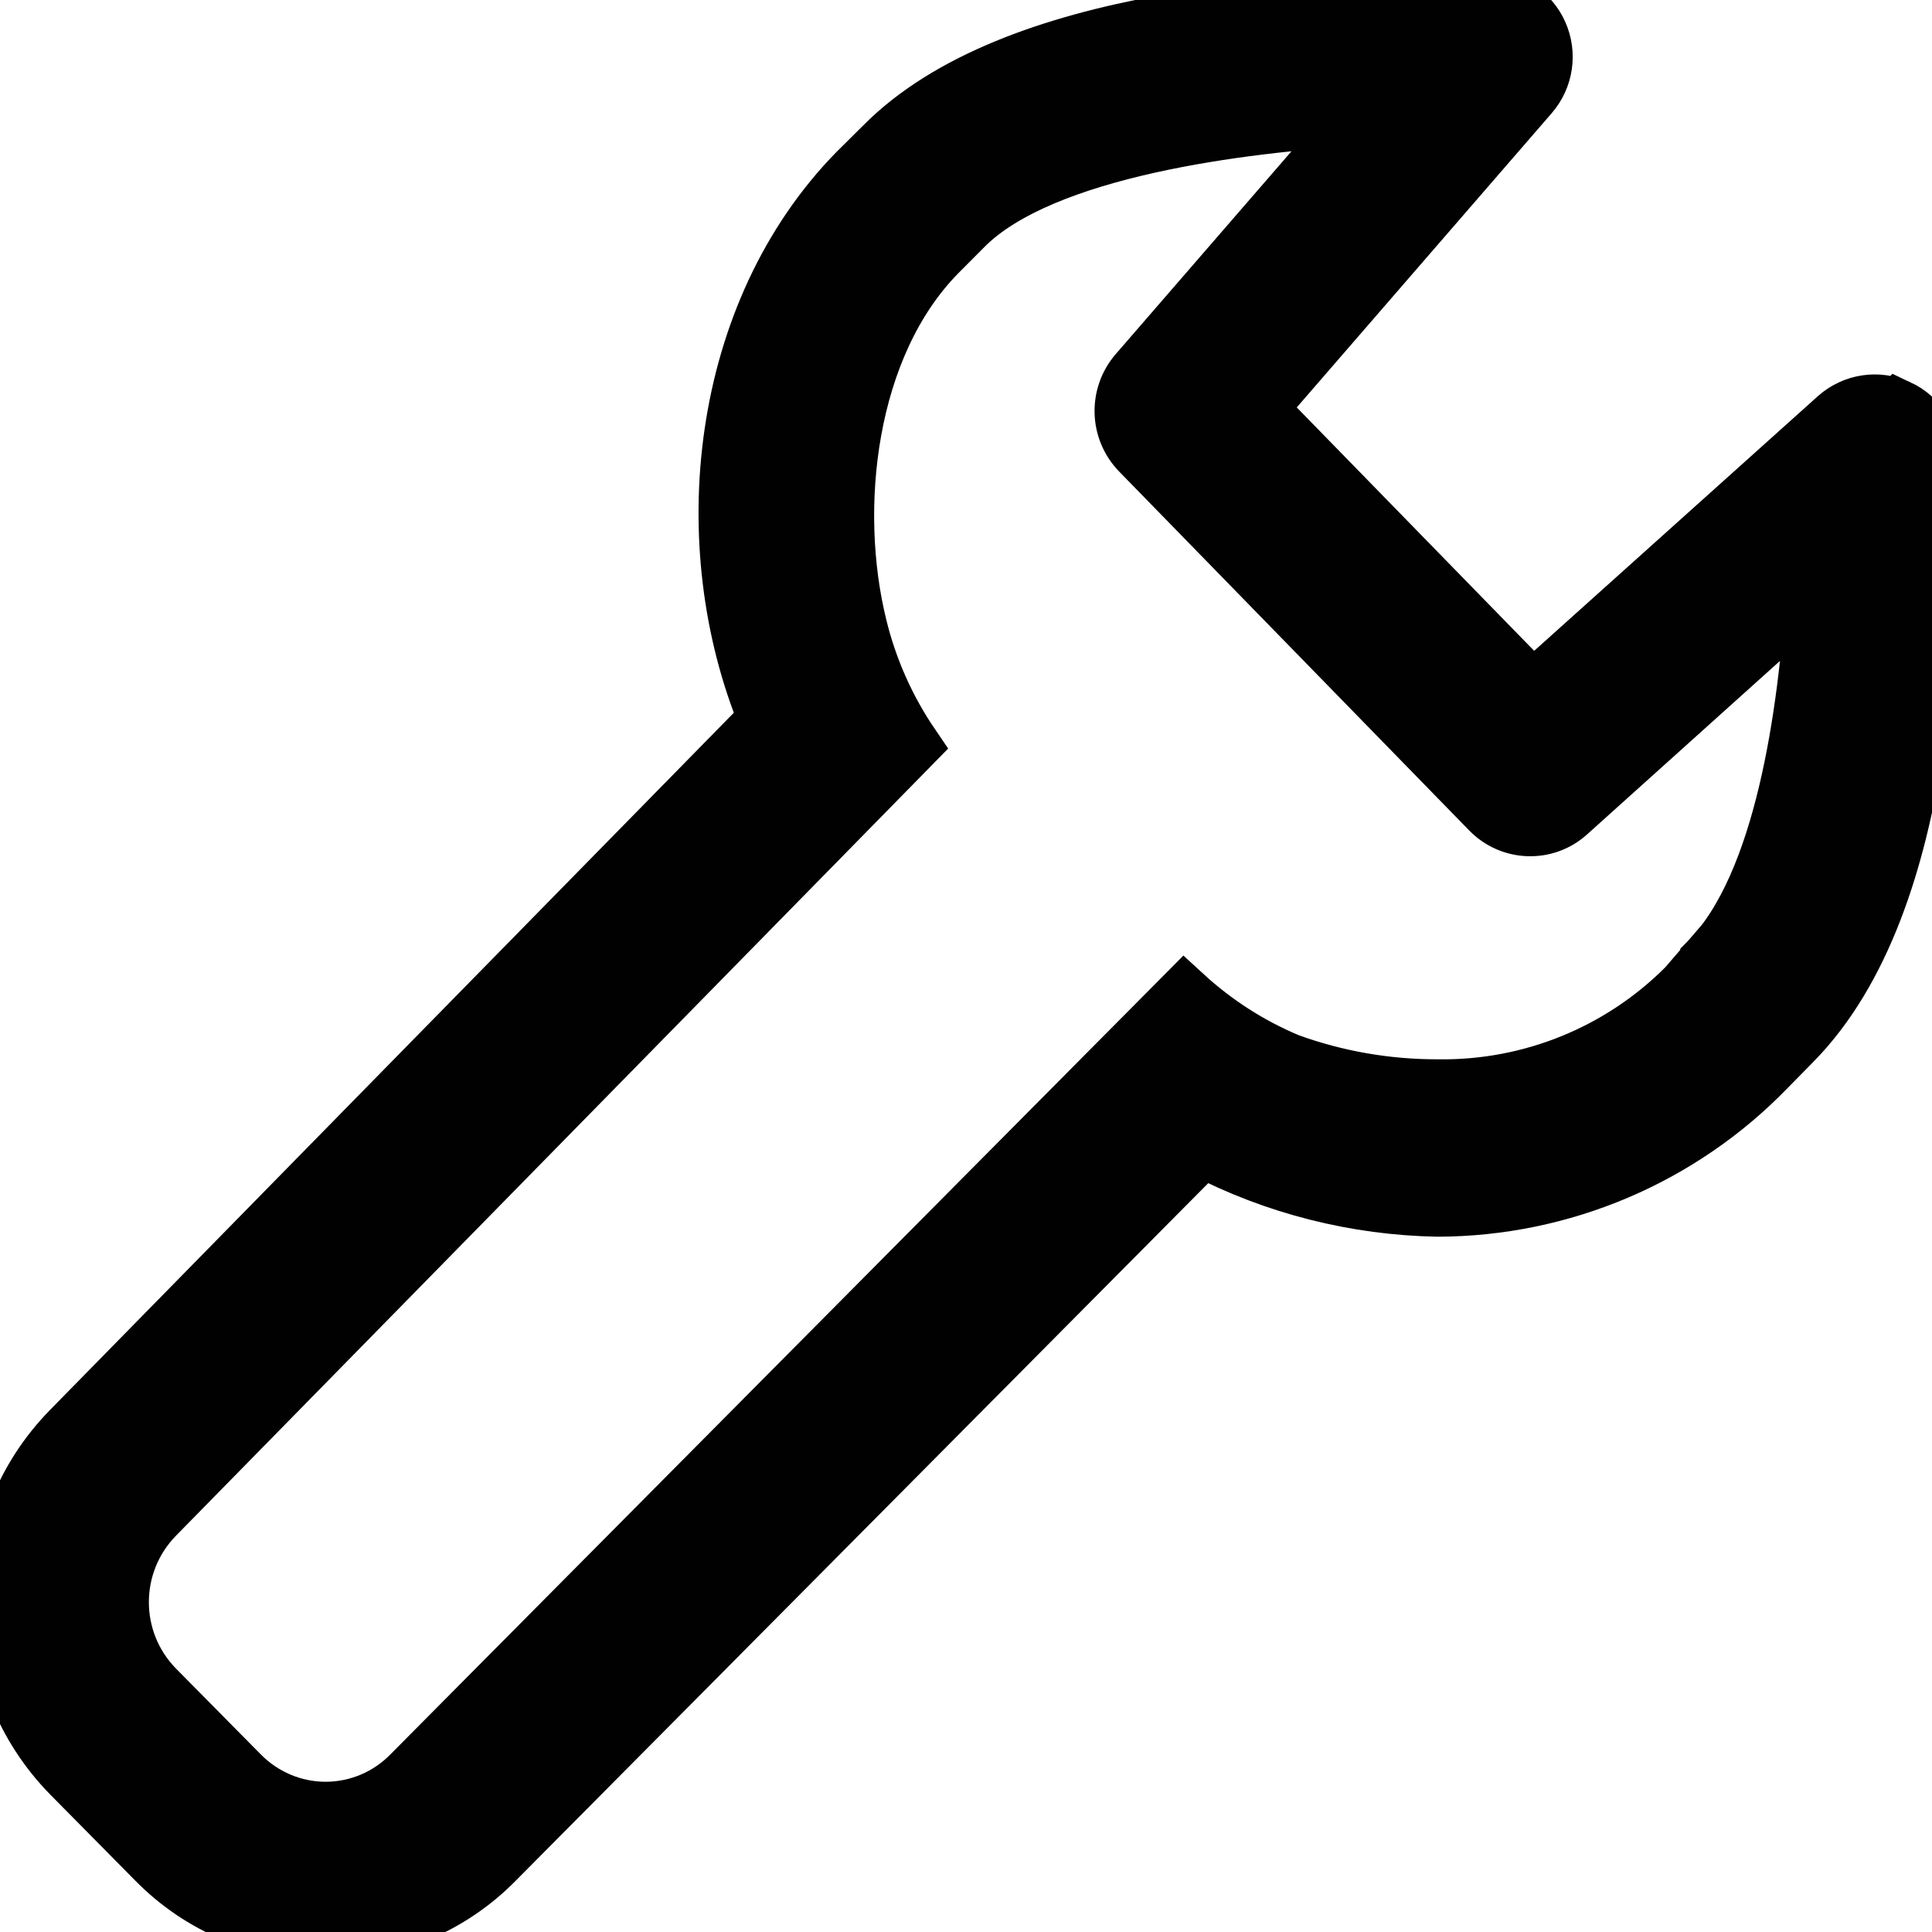 <svg xmlns="http://www.w3.org/2000/svg" width="17" height="17" viewBox="0 0 17 17">
    <path fill="#010101" stroke="#010101" stroke-width=".5" d="M16.705 3.59c-.18-.082-.391-.051-.54.08l-2.677 2.403-2.417-2.478L13.464.833c.13-.149.161-.36.08-.54-.08-.18-.26-.295-.457-.293h-.144c-1.48 0-4.032.127-5.173 1.283l-.23.228c-1.216 1.24-1.432 3.274-.791 4.82l-6.13 6.25c-.826.843-.826 2.19 0 3.033l.749.758c.394.402.933.628 1.496.628s1.103-.226 1.497-.628l6.22-6.265c.64.333 1.349.512 2.07.525 1.093-.003 2.138-.447 2.898-1.231l.226-.23c1.239-1.255 1.22-3.936 1.225-5.115 0-.2-.114-.381-.295-.466h0zm-1.67 4.861l-.198.23c-.577.581-1.366.902-2.185.89-.449.001-.894-.076-1.315-.229-.337-.141-.647-.34-.916-.587l-6.808 6.858c-.197.201-.466.315-.748.315-.281 0-.55-.114-.748-.315l-.748-.757c-.412-.422-.412-1.095 0-1.517l6.652-6.781c-.216-.317-.374-.671-.465-1.045h0C7.3 4.478 7.45 3.048 8.253 2.23l.23-.231c.69-.7 2.48-.906 3.471-.967l-1.948 2.248c-.174.202-.165.503.02.694l3.08 3.158c.187.193.492.204.691.025l2.168-1.95c-.066 1.05-.27 2.576-.93 3.244v.001z"/>
</svg>
